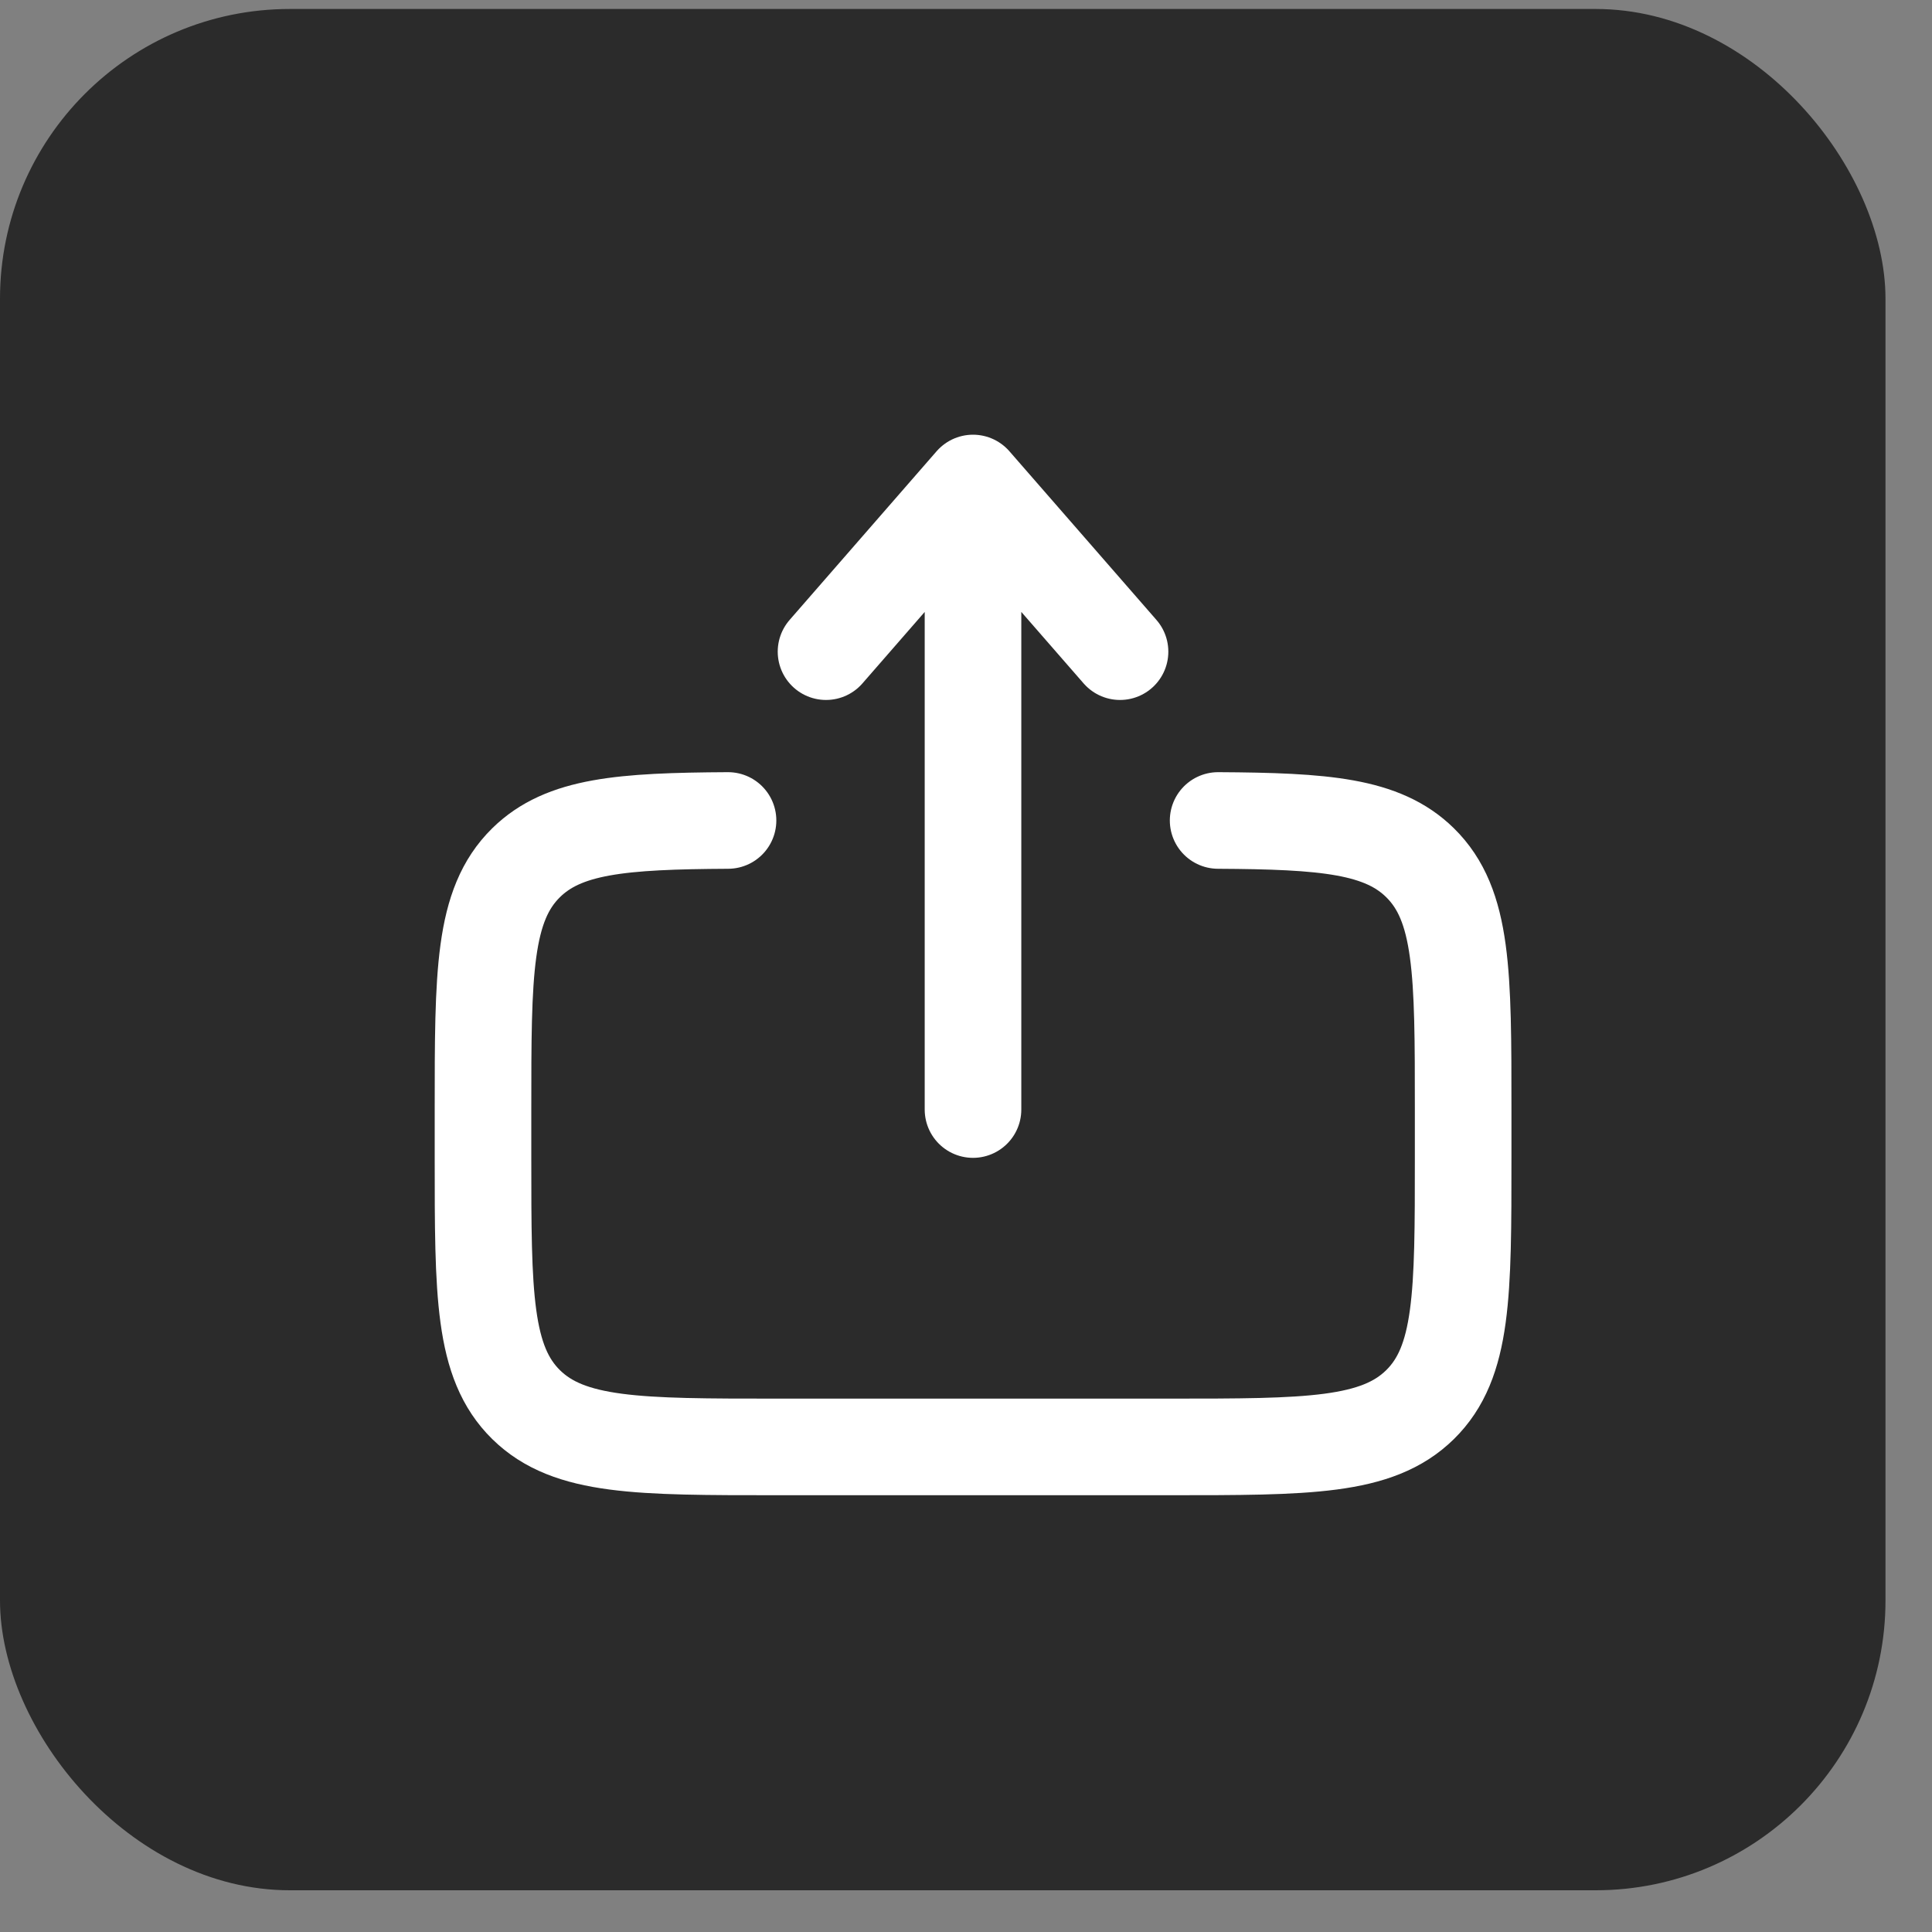 <svg width="40" height="40" viewBox="0 0 40 40" fill="none" xmlns="http://www.w3.org/2000/svg">
<rect x="0" y="0" width="40" height="40" fill="#808080" stroke="none"/>
<rect y="0.186" width="39.037" height="38.95" rx="6" fill="#2B2B2B"/>
<path d="M25.22 16.987C27.427 16.999 28.622 17.096 29.401 17.862C30.293 18.739 30.293 20.15 30.293 22.972V23.97C30.293 26.793 30.293 28.204 29.401 29.081C28.51 29.957 27.075 29.957 24.205 29.957H16.088C13.219 29.957 11.783 29.957 10.892 29.081C10 28.203 10 26.793 10 23.97V22.972C10 20.15 10 18.739 10.892 17.862C11.671 17.096 12.866 16.999 15.073 16.987" stroke="white" stroke-width="2" stroke-linecap="round"/>
<path d="M20.145 22.972V10M20.145 10L23.189 13.492M20.145 10L17.102 13.492" stroke="white" stroke-width="2" stroke-linecap="round" stroke-linejoin="round"/>
</svg>

